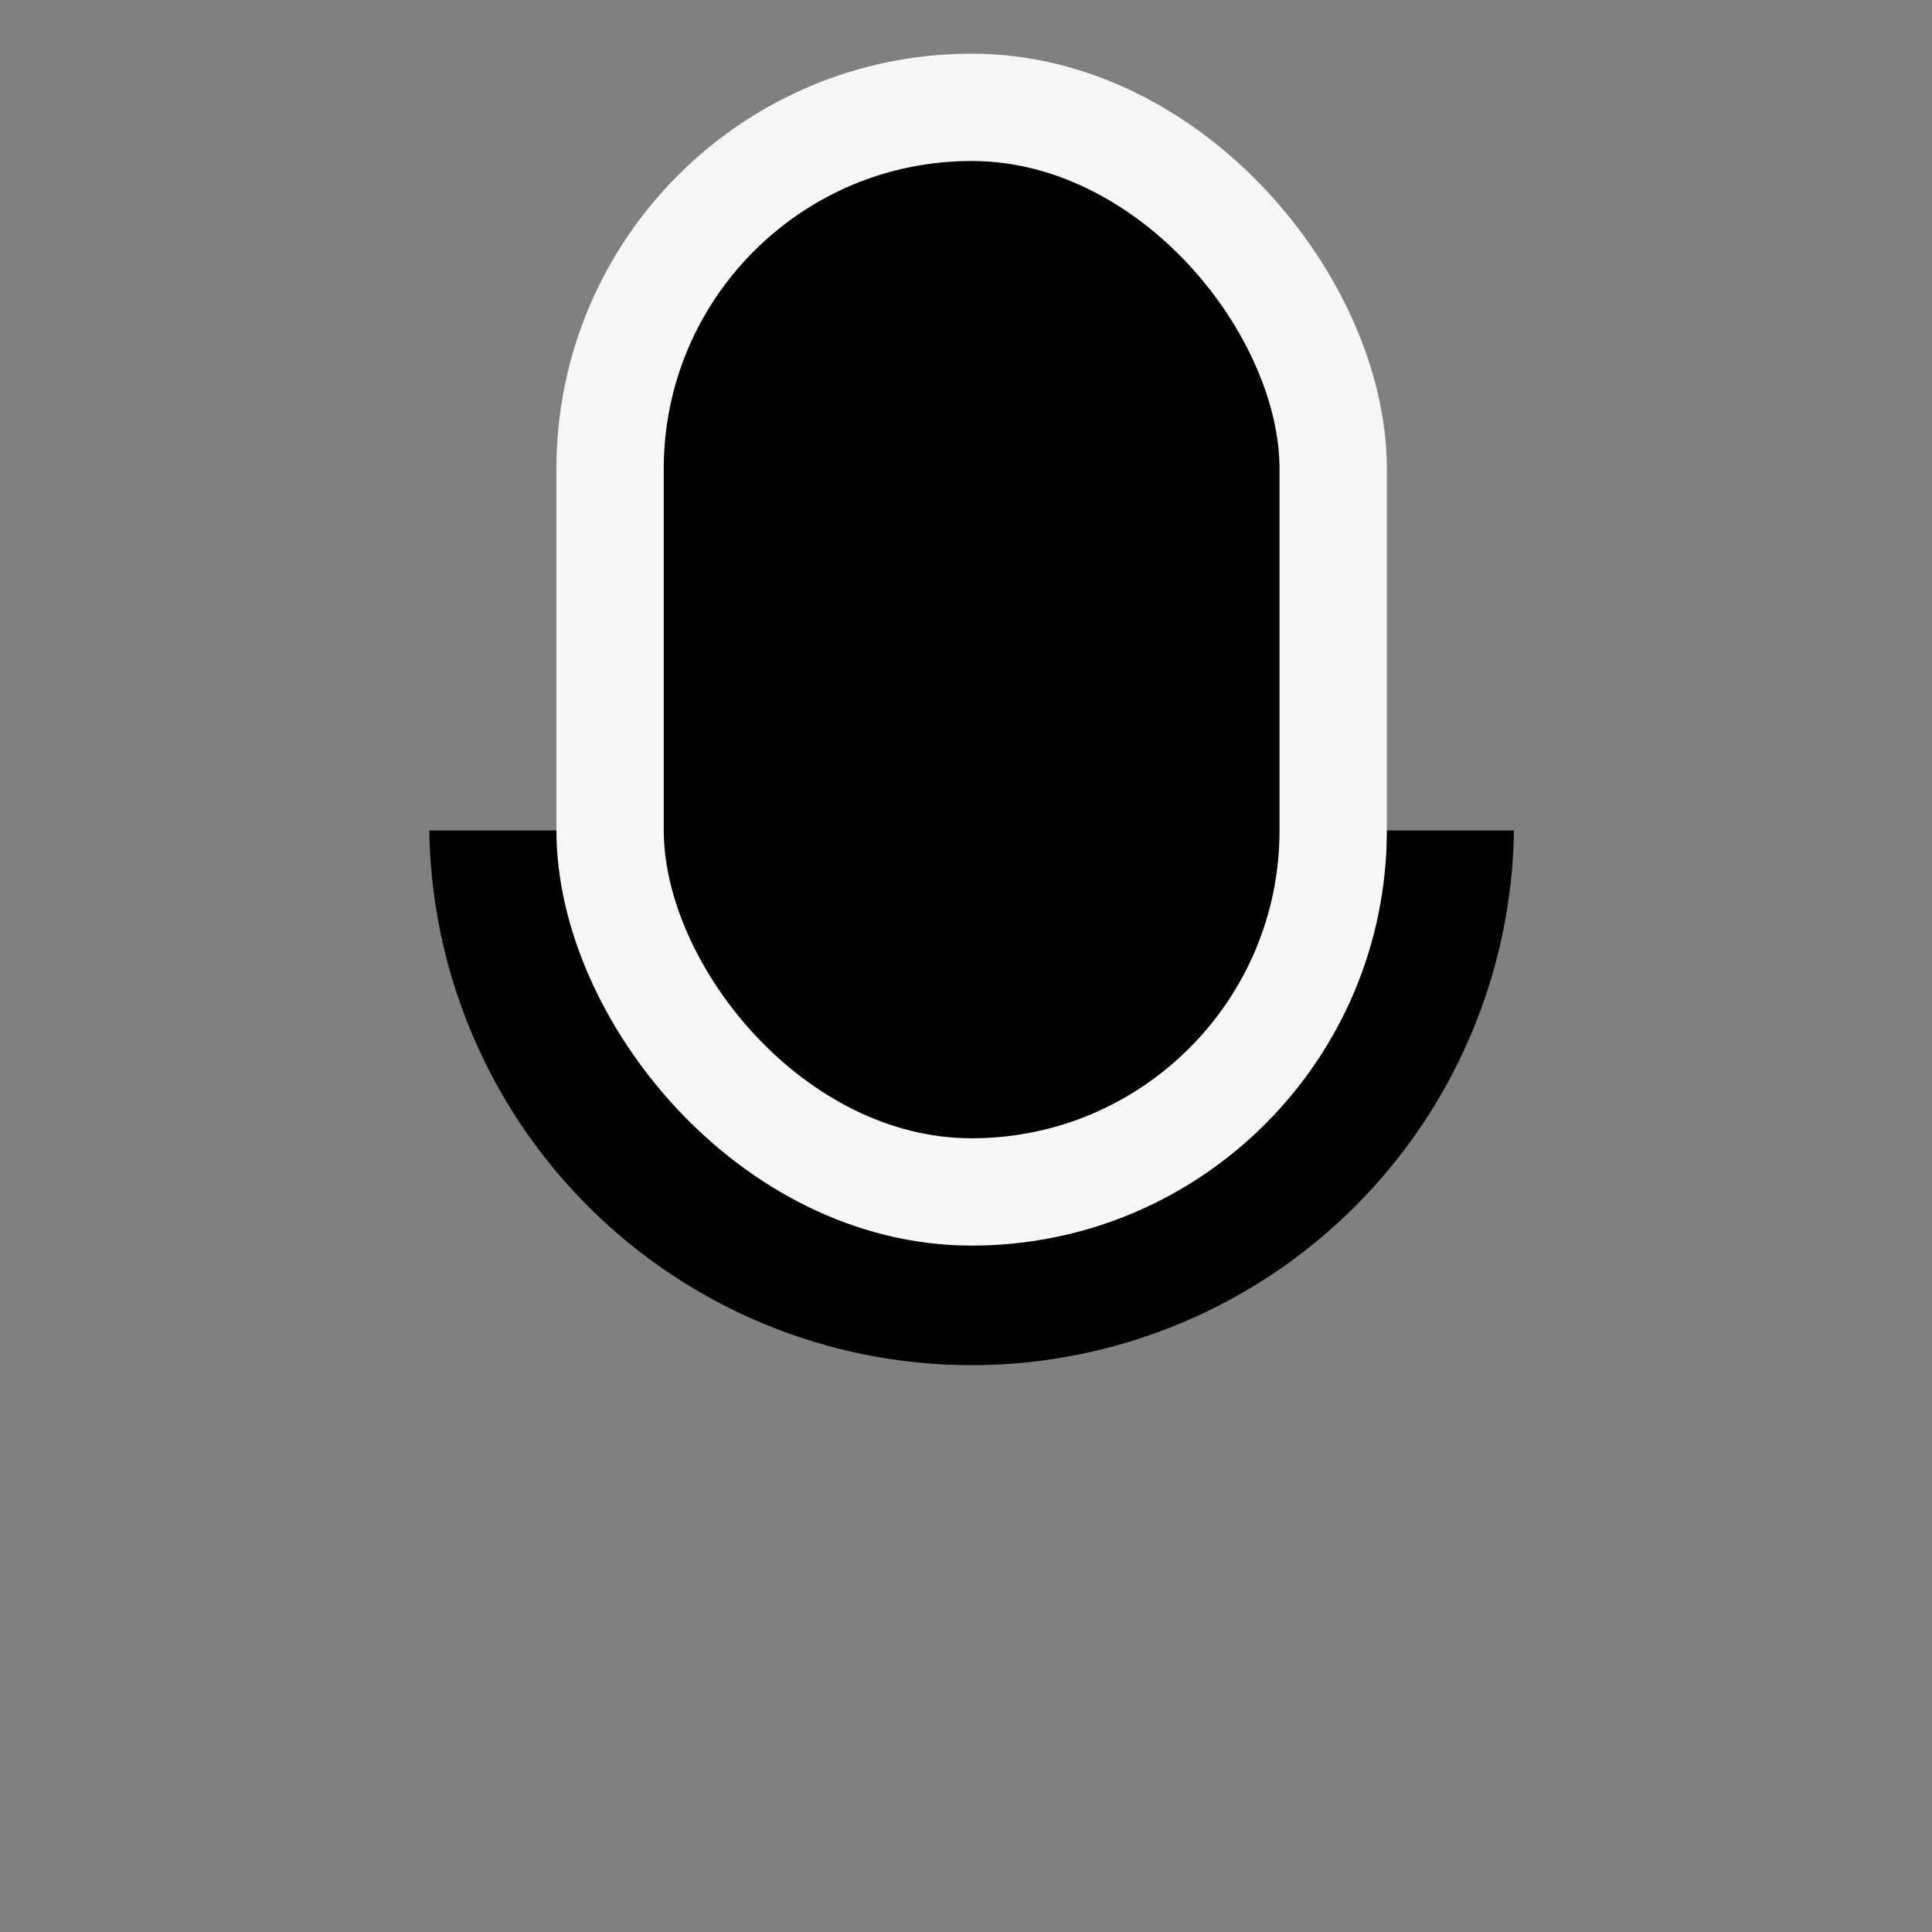 <svg xmlns="http://www.w3.org/2000/svg" width="18" height="18" viewBox="0 0 18 18">
    <rect x="0" y="0" width="18" height="18" fill="#808080" stroke="none"/>
    <g fill-rule="evenodd" transform="translate(4 1)">
        <path d="M10.105 6.737A5.053 5.053 0 0 1 0 6.737"/>
        <rect width="6.737" height="10.105" x="1.684" stroke="#f4f6f8" rx="3.368"/>
        <path d="M5.053 11.789v3.369M7.579 15.158H2.526"/>
    </g>
</svg>
